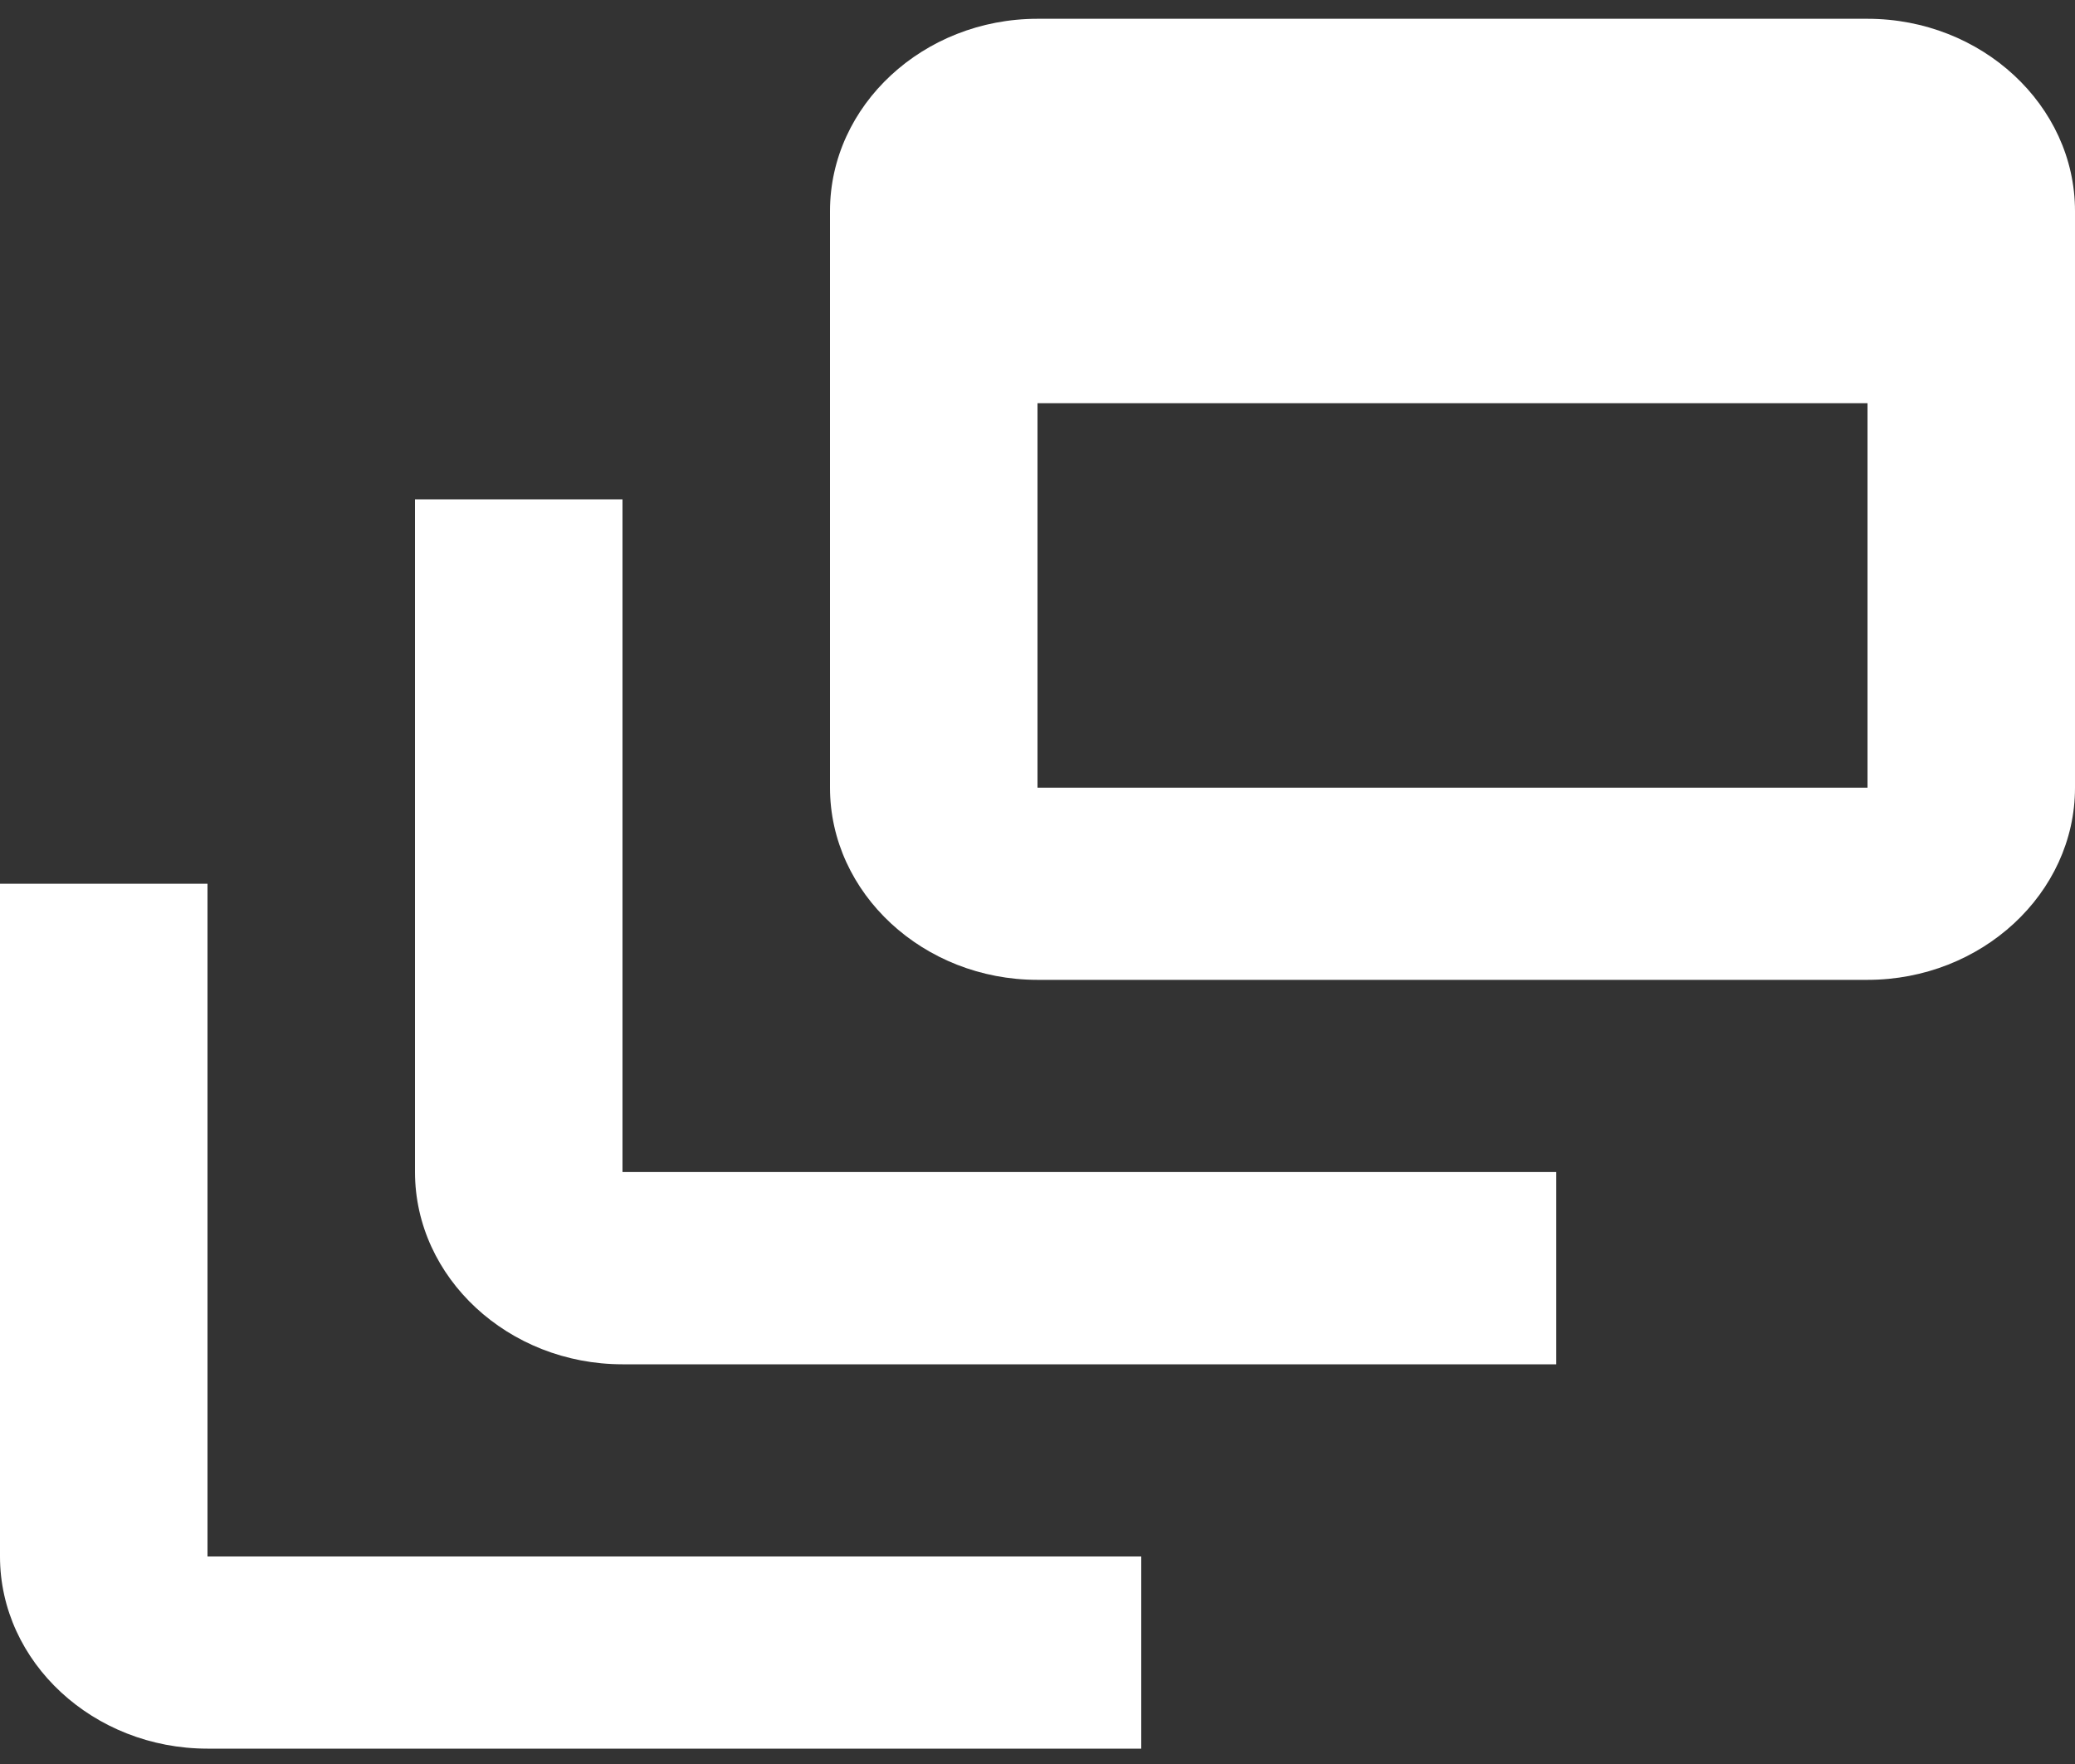 <svg width="20" height="17" viewBox="0 0 20 17" fill="none" xmlns="http://www.w3.org/2000/svg">
<rect x="0" y="0" width="20" height="17" fill="#333333" stroke="none"/>
<path d="M6 4.812H4V11.295C4 12.314 4.9 13.148 6 13.148H15V11.295H6V4.812Z" fill="white"/>
<path d="M18 0.181H10C8.9 0.181 8 1.015 8 2.034V7.591C8 8.609 8.9 9.443 10 9.443H18C19.1 9.443 20 8.609 20 7.591V2.034C20 1.015 19.1 0.181 18 0.181ZM18 7.591H10V3.886H18V7.591Z" fill="white"/>
<path d="M2 8.517H0V15C0 16.019 0.9 16.852 2 16.852H11V15H2V8.517Z" fill="white"/>
</svg>
